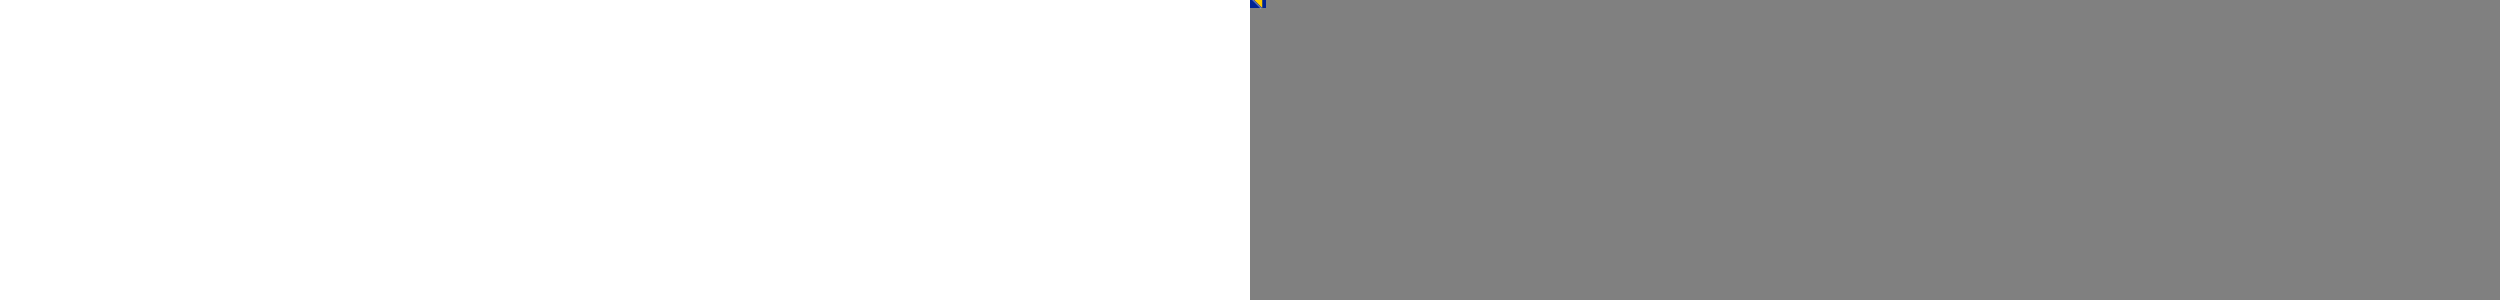<svg xmlns="http://www.w3.org/2000/svg" xmlns:xlink="http://www.w3.org/1999/xlink" height="300" viewbox="0 0 16 8"><rect width="100%" height="100%" fill="#808080" stroke="none"/><path fill="#002395" d="M0 0h16v8H0z"/><path d="M4.24 0h8v8z" fill="#fecb00"/><g id="b"><path d="M2.353.525L2.8-.85 3.247.525l-1.17-.85h1.446z" fill="#fff" id="a"/><use xlink:href="#a" x="1" y="1"/><use xlink:href="#a" x="2" y="2"/></g><use xlink:href="#b" x="3" y="3"/><use xlink:href="#b" x="6" y="6"/></svg>
